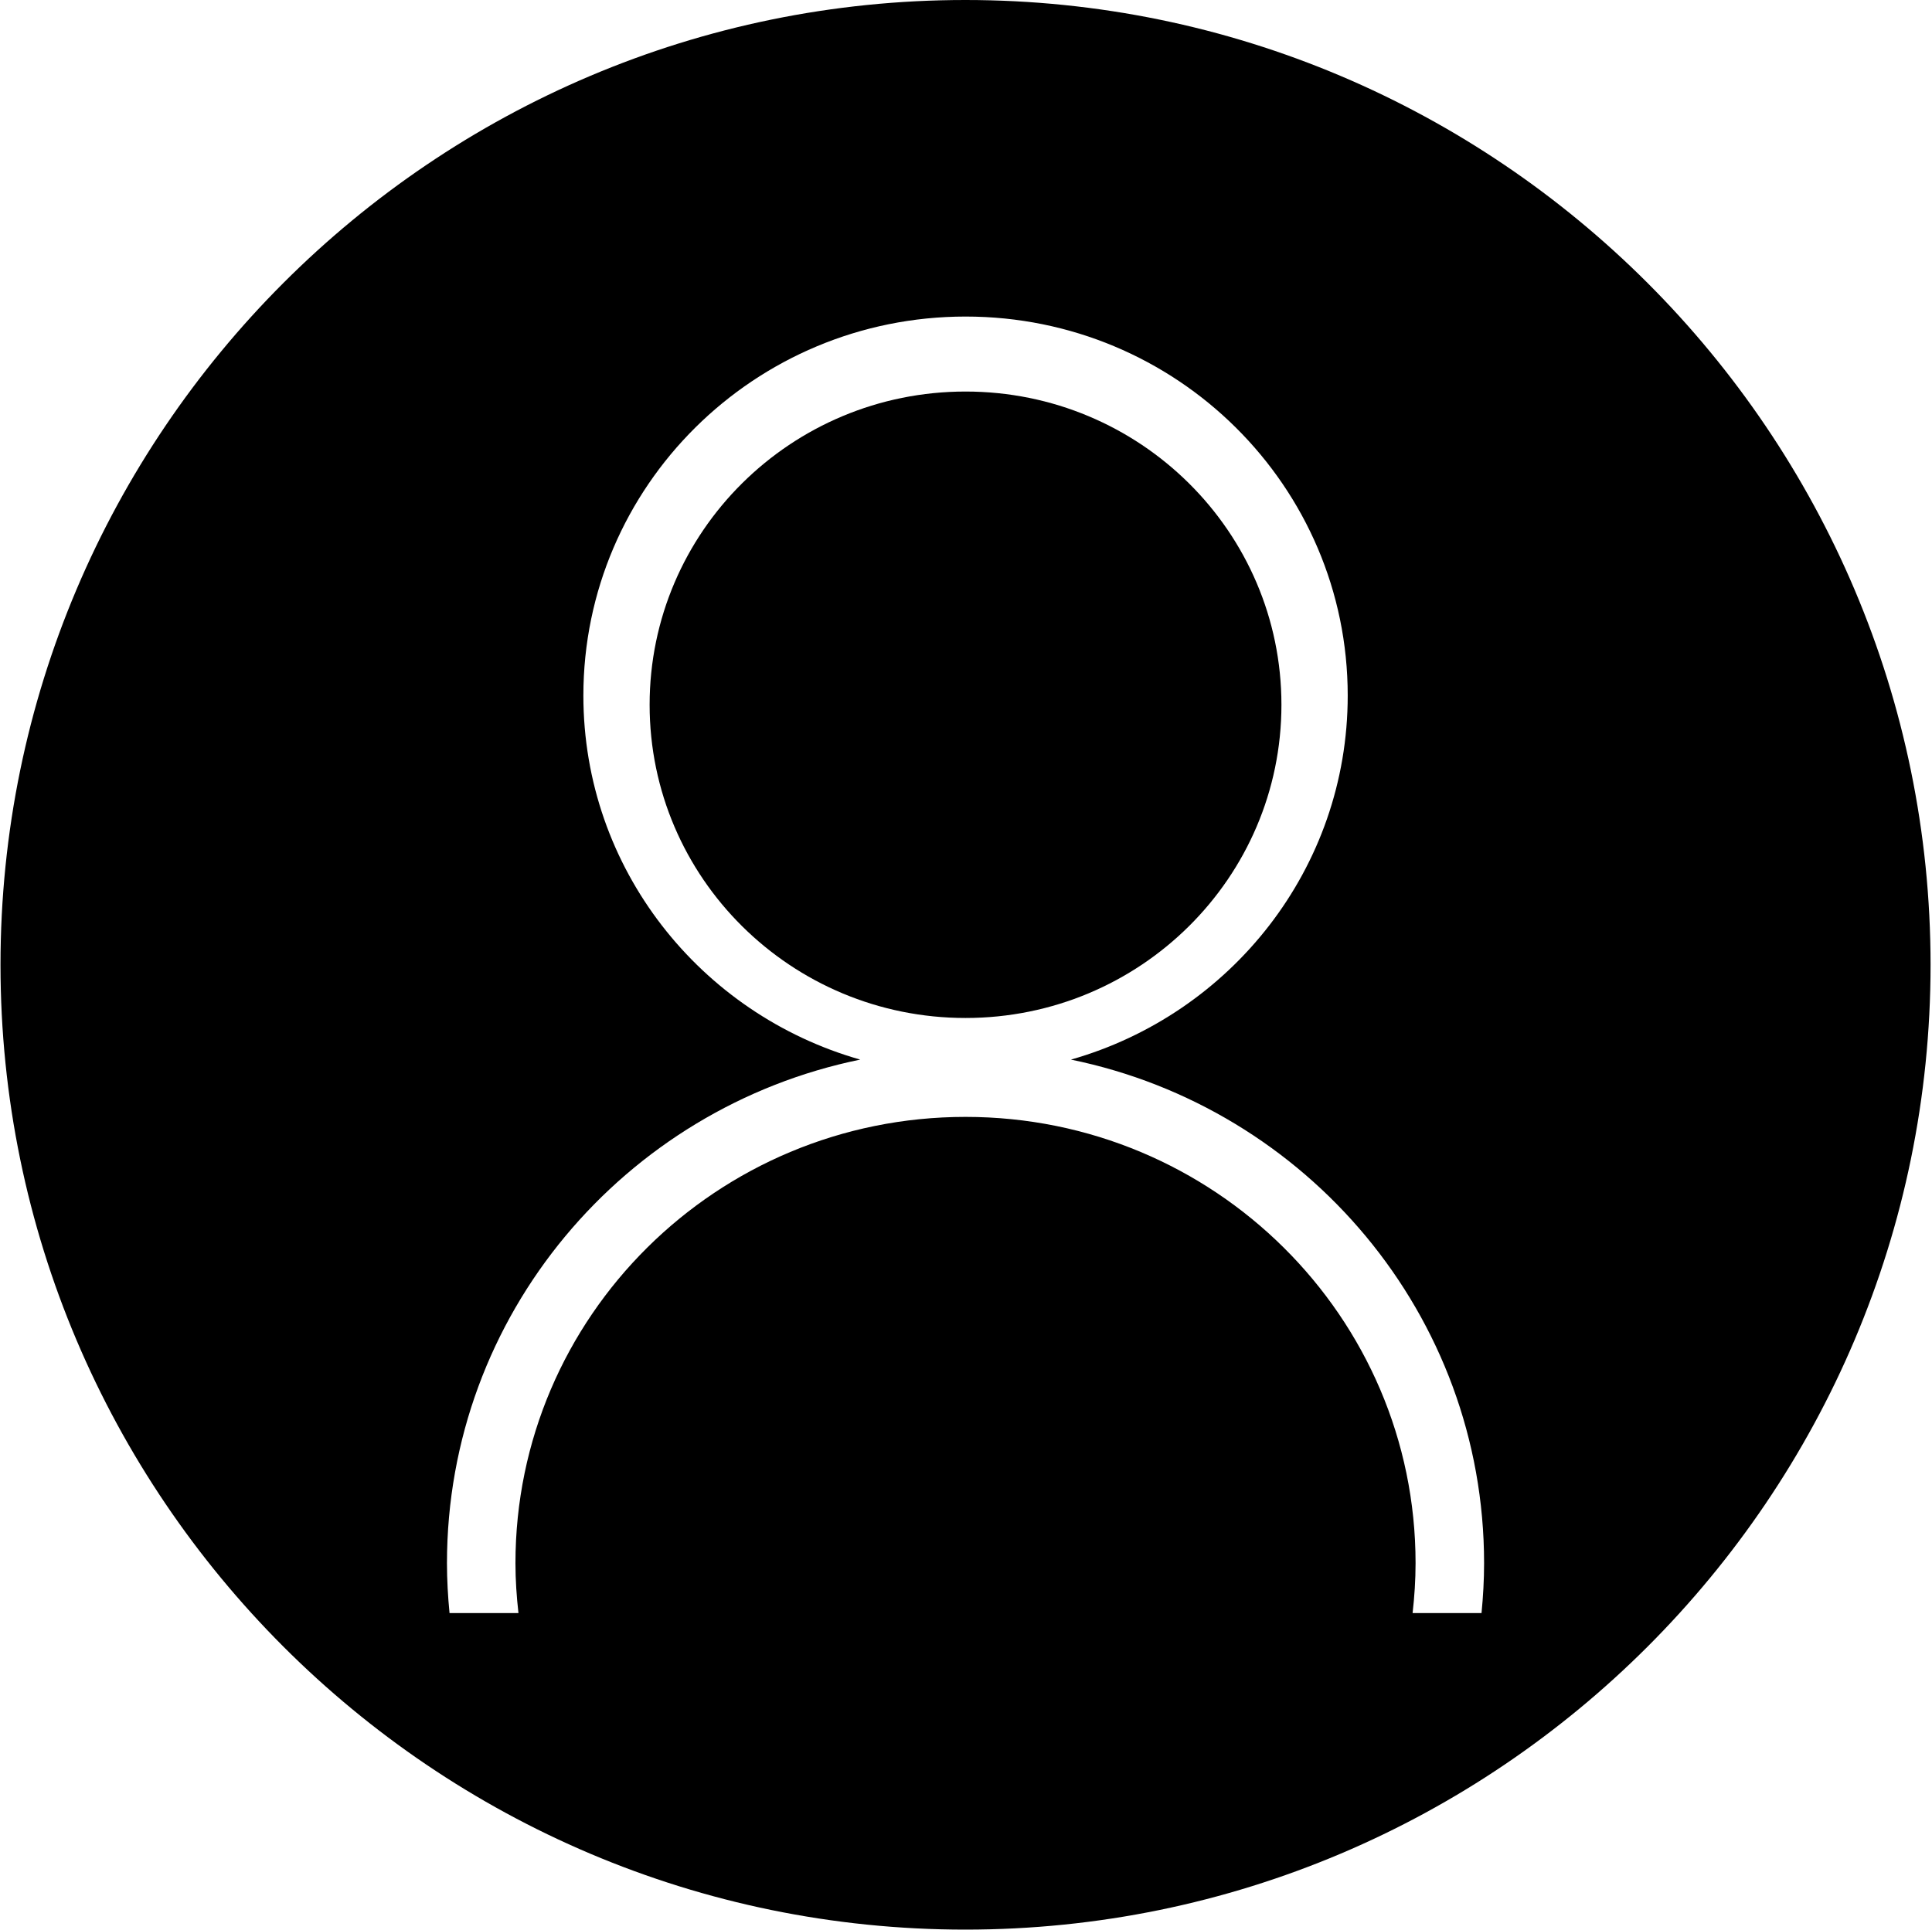 <?xml version="1.0" standalone="no"?><!DOCTYPE svg PUBLIC "-//W3C//DTD SVG 1.1//EN" "http://www.w3.org/Graphics/SVG/1.1/DTD/svg11.dtd"><svg class="icon" width="200px" height="199.80px" viewBox="0 0 1025 1024" version="1.1" xmlns="http://www.w3.org/2000/svg"><path d="M679.855 374.005c0-91.806-75.038-166.224-167.605-166.224s-167.605 74.418-167.605 166.224c0 91.796 75.038 166.214 167.605 166.214S679.855 465.801 679.855 374.005z"  /><path d="M512.152 0C229.921 0 0.25 229.691 0.25 512c0 282.25 229.671 512 511.902 512 282.368 0 512.098-229.691 512.098-512C1024.25 229.75 794.52 0 512.152 0zM786.013 856.015l-36.569 0c0.985-8.704 1.575-17.526 1.575-26.486 0-130.757-106.91-236.82-238.769-236.82-131.879 0-238.789 105.984-238.789 236.82 0 8.96 0.611 17.782 1.595 26.486l-36.569 0c-0.847-8.724-1.359-17.546-1.359-26.466 0-131.742 94.11-241.625 219.254-267.244-84.795-24.084-146.885-101.356-146.885-193.182 0-111.104 90.801-201.137 202.791-201.137 111.97 0 202.732 90.033 202.732 201.137 0 91.806-62.07 169.098-146.845 193.182 125.125 25.62 219.195 135.502 219.195 267.264C787.371 838.489 786.859 847.291 786.013 856.015z"  /></svg>